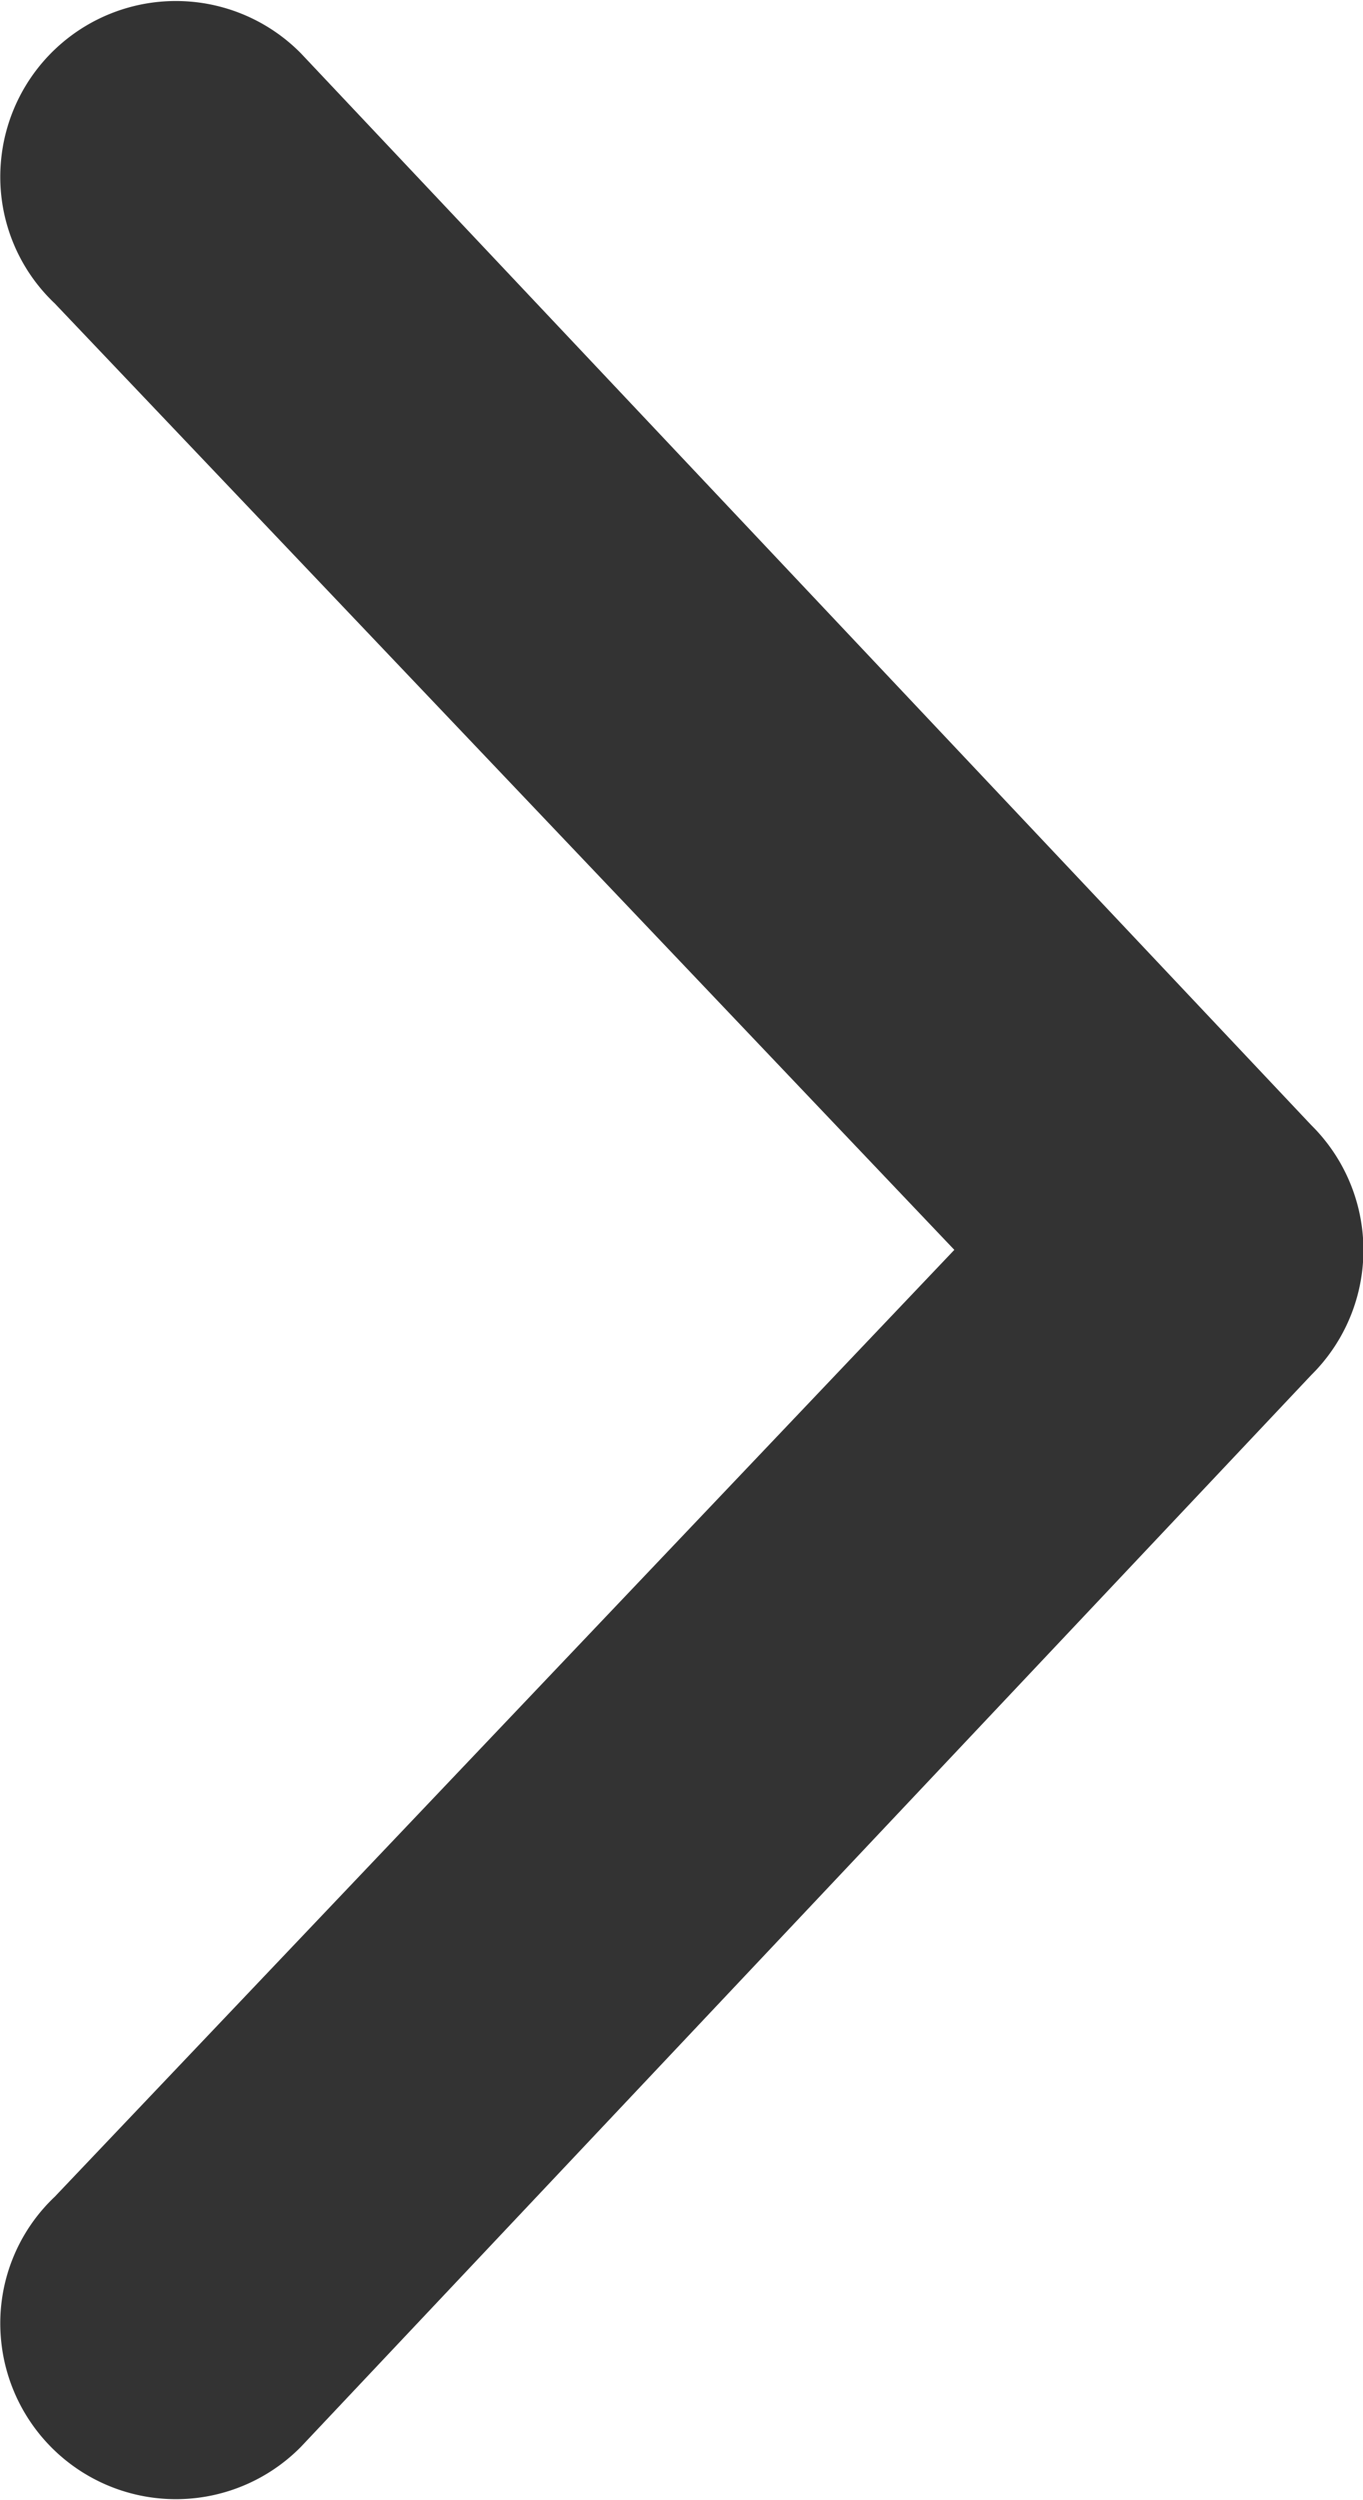 <svg xmlns="http://www.w3.org/2000/svg" width="6" height="11" viewBox="0 0 6 11">
  <g id="icons_Q2" data-name="icons Q2" transform="translate(-9.203 -9.381)">
    <path id="Path_3" data-name="Path 3" d="M14.16,15.5,10.2,19.666a.766.766,0,0,0-.238.609.773.773,0,0,0,1.322.491l4.447-4.715a.773.773,0,0,0,0-1.1l-4.447-4.715a.773.773,0,0,0-1.322.491.766.766,0,0,0,.238.609Z" transform="translate(-0.756 -0.62)" fill="#333"/>
  </g>
</svg>
